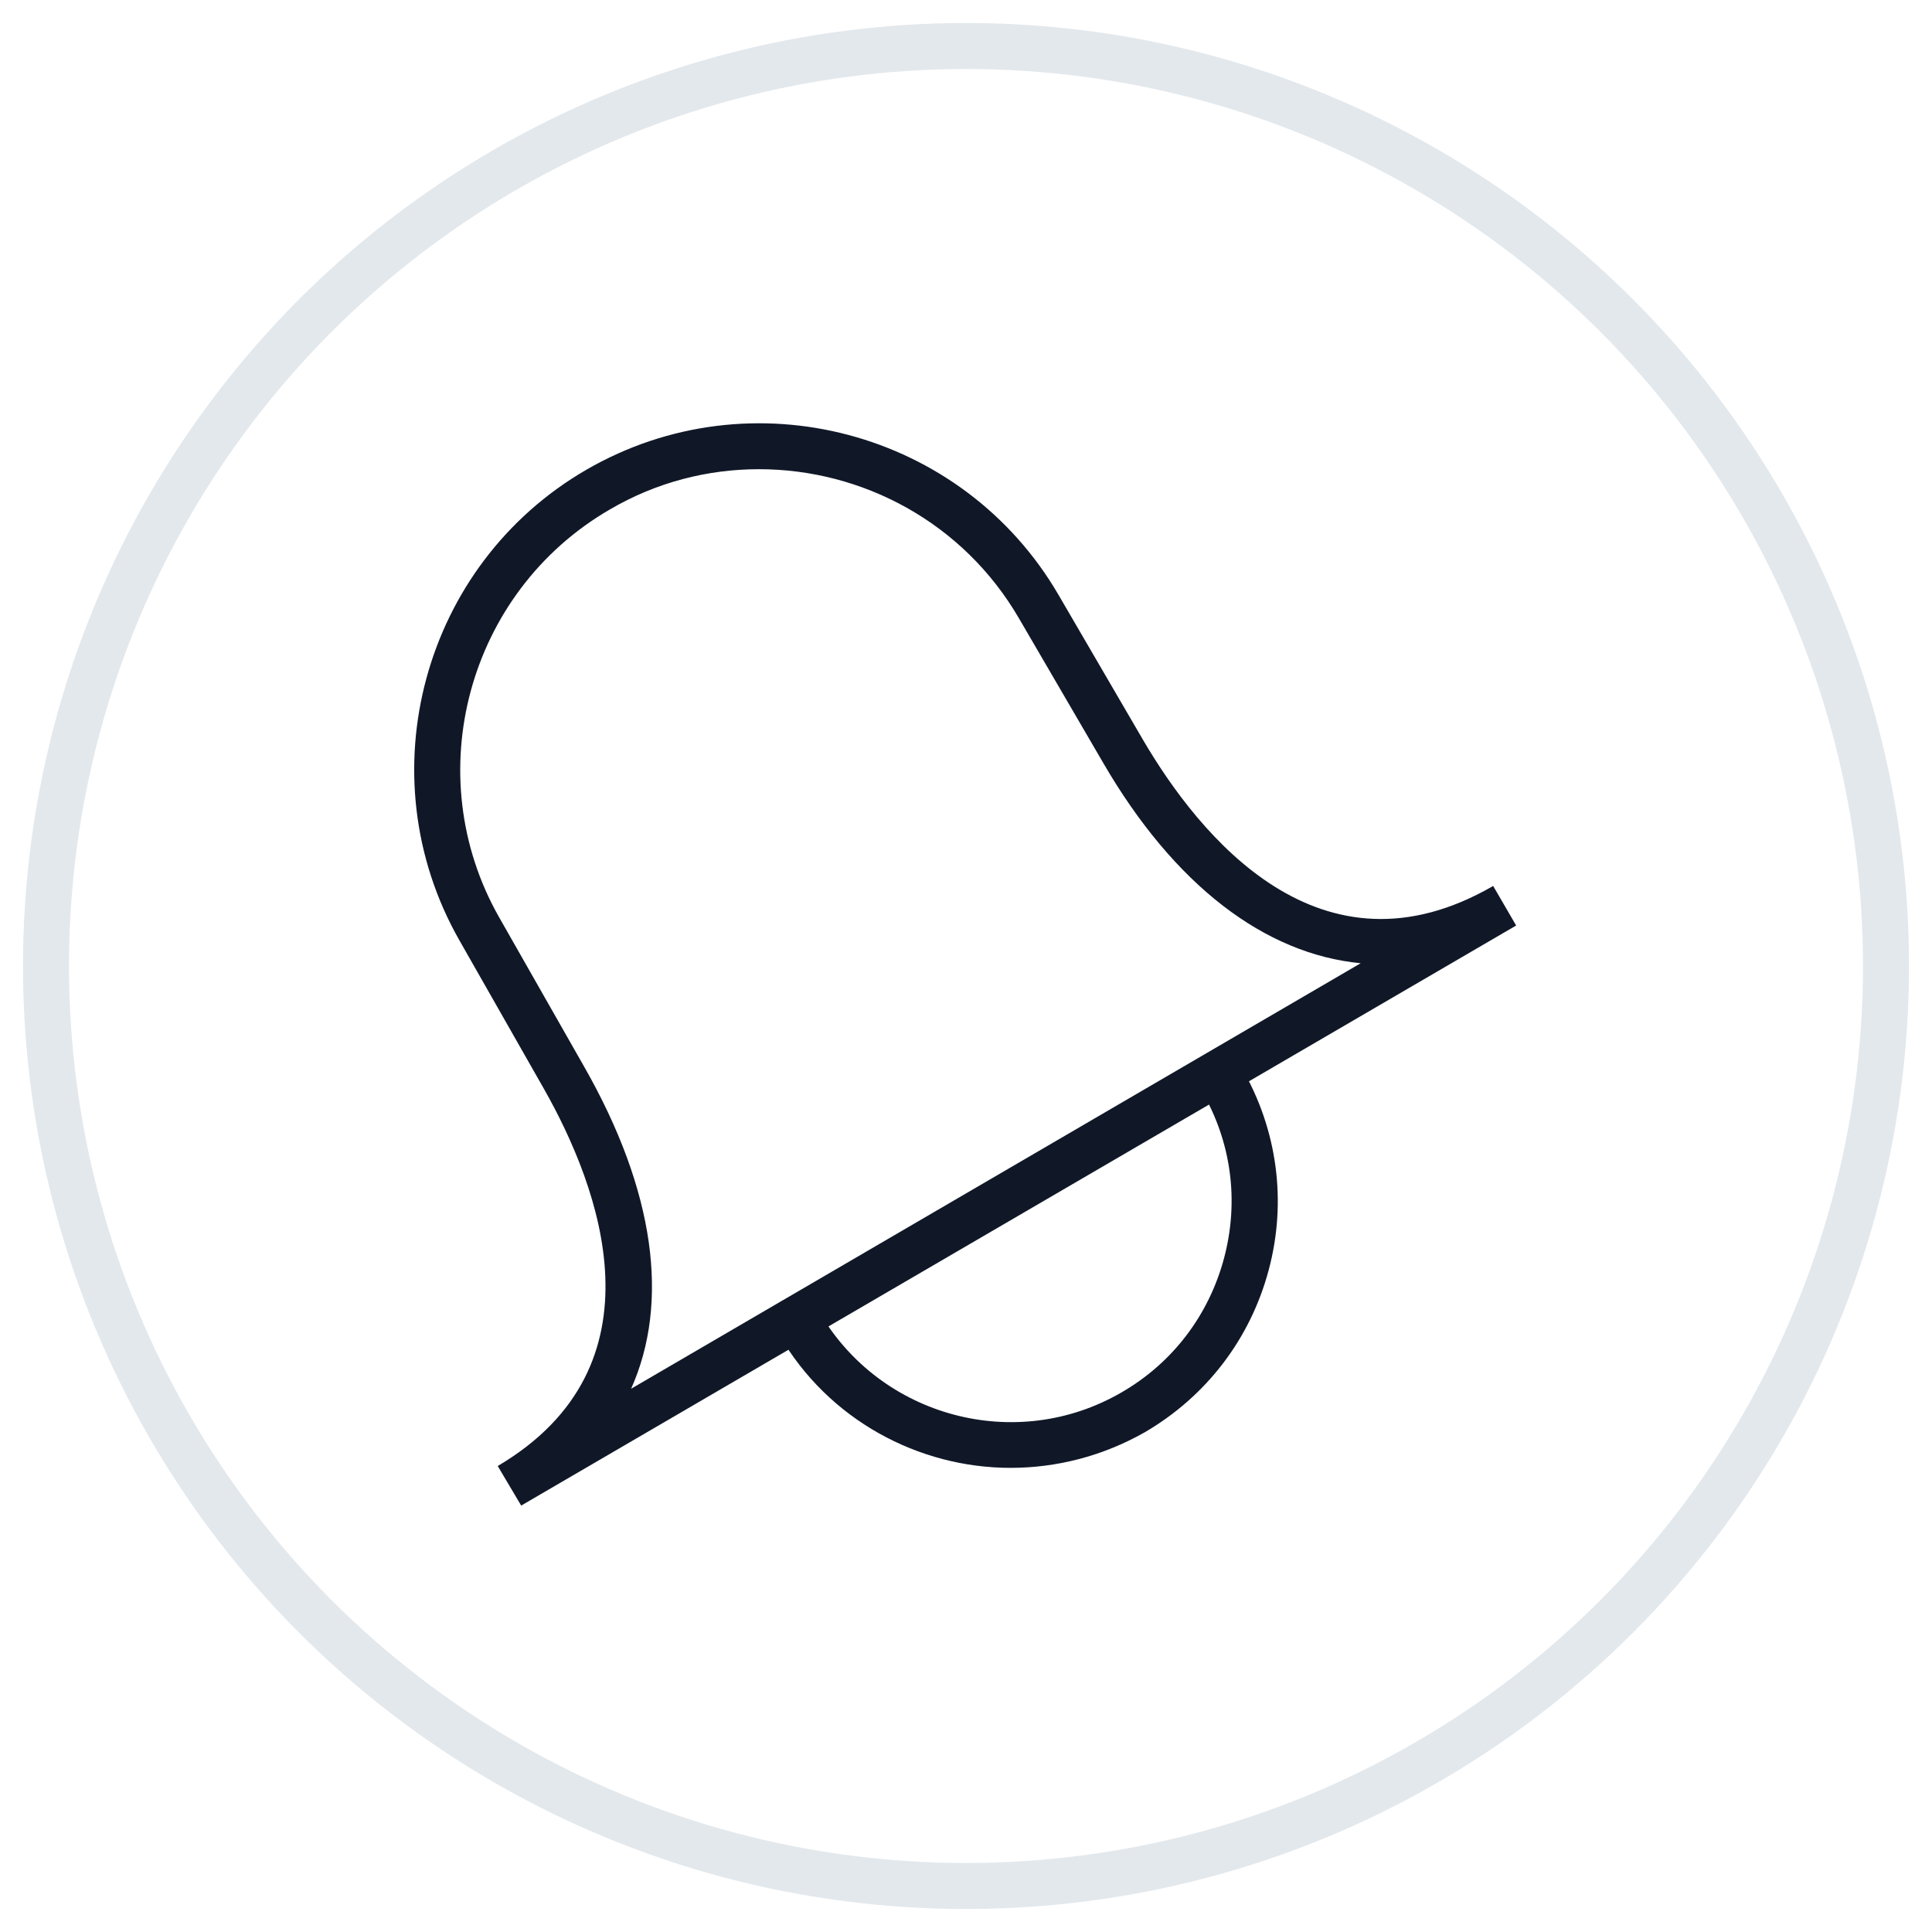<?xml version="1.0" encoding="UTF-8"?>
<svg width="42px" height="42px" viewBox="0 0 42 42" version="1.1" xmlns="http://www.w3.org/2000/svg" xmlns:xlink="http://www.w3.org/1999/xlink">
    <!-- Generator: Sketch 57.1 (83088) - https://sketch.com -->
    <title>096-G40px</title>
    <desc>Created with Sketch.</desc>
    <g id="NEW_icons" stroke="none" stroke-width="1" fill="none" fill-rule="evenodd">
        <g id="icons_UD_new-Copy" transform="translate(-244, -12564)">
            <g id="096-G40px" transform="translate(245, 12565)">
                <circle id="Oval-Copy-645" stroke="#E3E8EC" cx="20" cy="20" r="20"></circle>
                <g id="096-B32px-Copy" transform="translate(4, 4)">
                    <g id="Group" transform="translate(4, 4)" fill="#101828" fill-rule="nonzero">
                        <path d="M2.33,23.73 L1.82,22.87 C5.51,20.69 4.03,16.8 2.83,14.68 L0.98,11.43 C-1.05,7.85 0.19,3.27 3.75,1.21 C7.33,-0.86 11.93,0.36 14.01,3.93 L15.84,7.07 C17.08,9.19 19.71,12.43 23.46,10.26 L23.96,11.12 L23.96,11.12 L2.33,23.73 Z M7.5,1.2 C6.39,1.2 5.27,1.48 4.25,2.08 C1.17,3.87 0.09,7.84 1.85,10.94 L3.7,14.19 C5.24,16.89 5.56,19.31 4.72,21.19 L20.58,11.94 C18.5,11.74 16.53,10.25 14.98,7.58 L13.15,4.44 C11.94,2.36 9.75,1.2 7.5,1.2 Z" id="Shape"></path>
                        <path d="M12.97,22.91 C10.97,22.91 9.01,21.87 7.94,20.02 L8.81,19.52 C10.14,21.81 13.09,22.6 15.38,21.27 C16.49,20.63 17.28,19.59 17.61,18.35 C17.94,17.11 17.77,15.82 17.12,14.71 L17.99,14.21 C18.77,15.55 18.98,17.12 18.58,18.61 C18.18,20.11 17.22,21.36 15.88,22.14 C14.96,22.66 13.96,22.91 12.97,22.91 Z" id="Path"></path>
                    </g>
                    <rect id="Rectangle" x="0" y="0" width="32" height="32"></rect>
                </g>
            </g>
        </g>
    </g>
</svg>